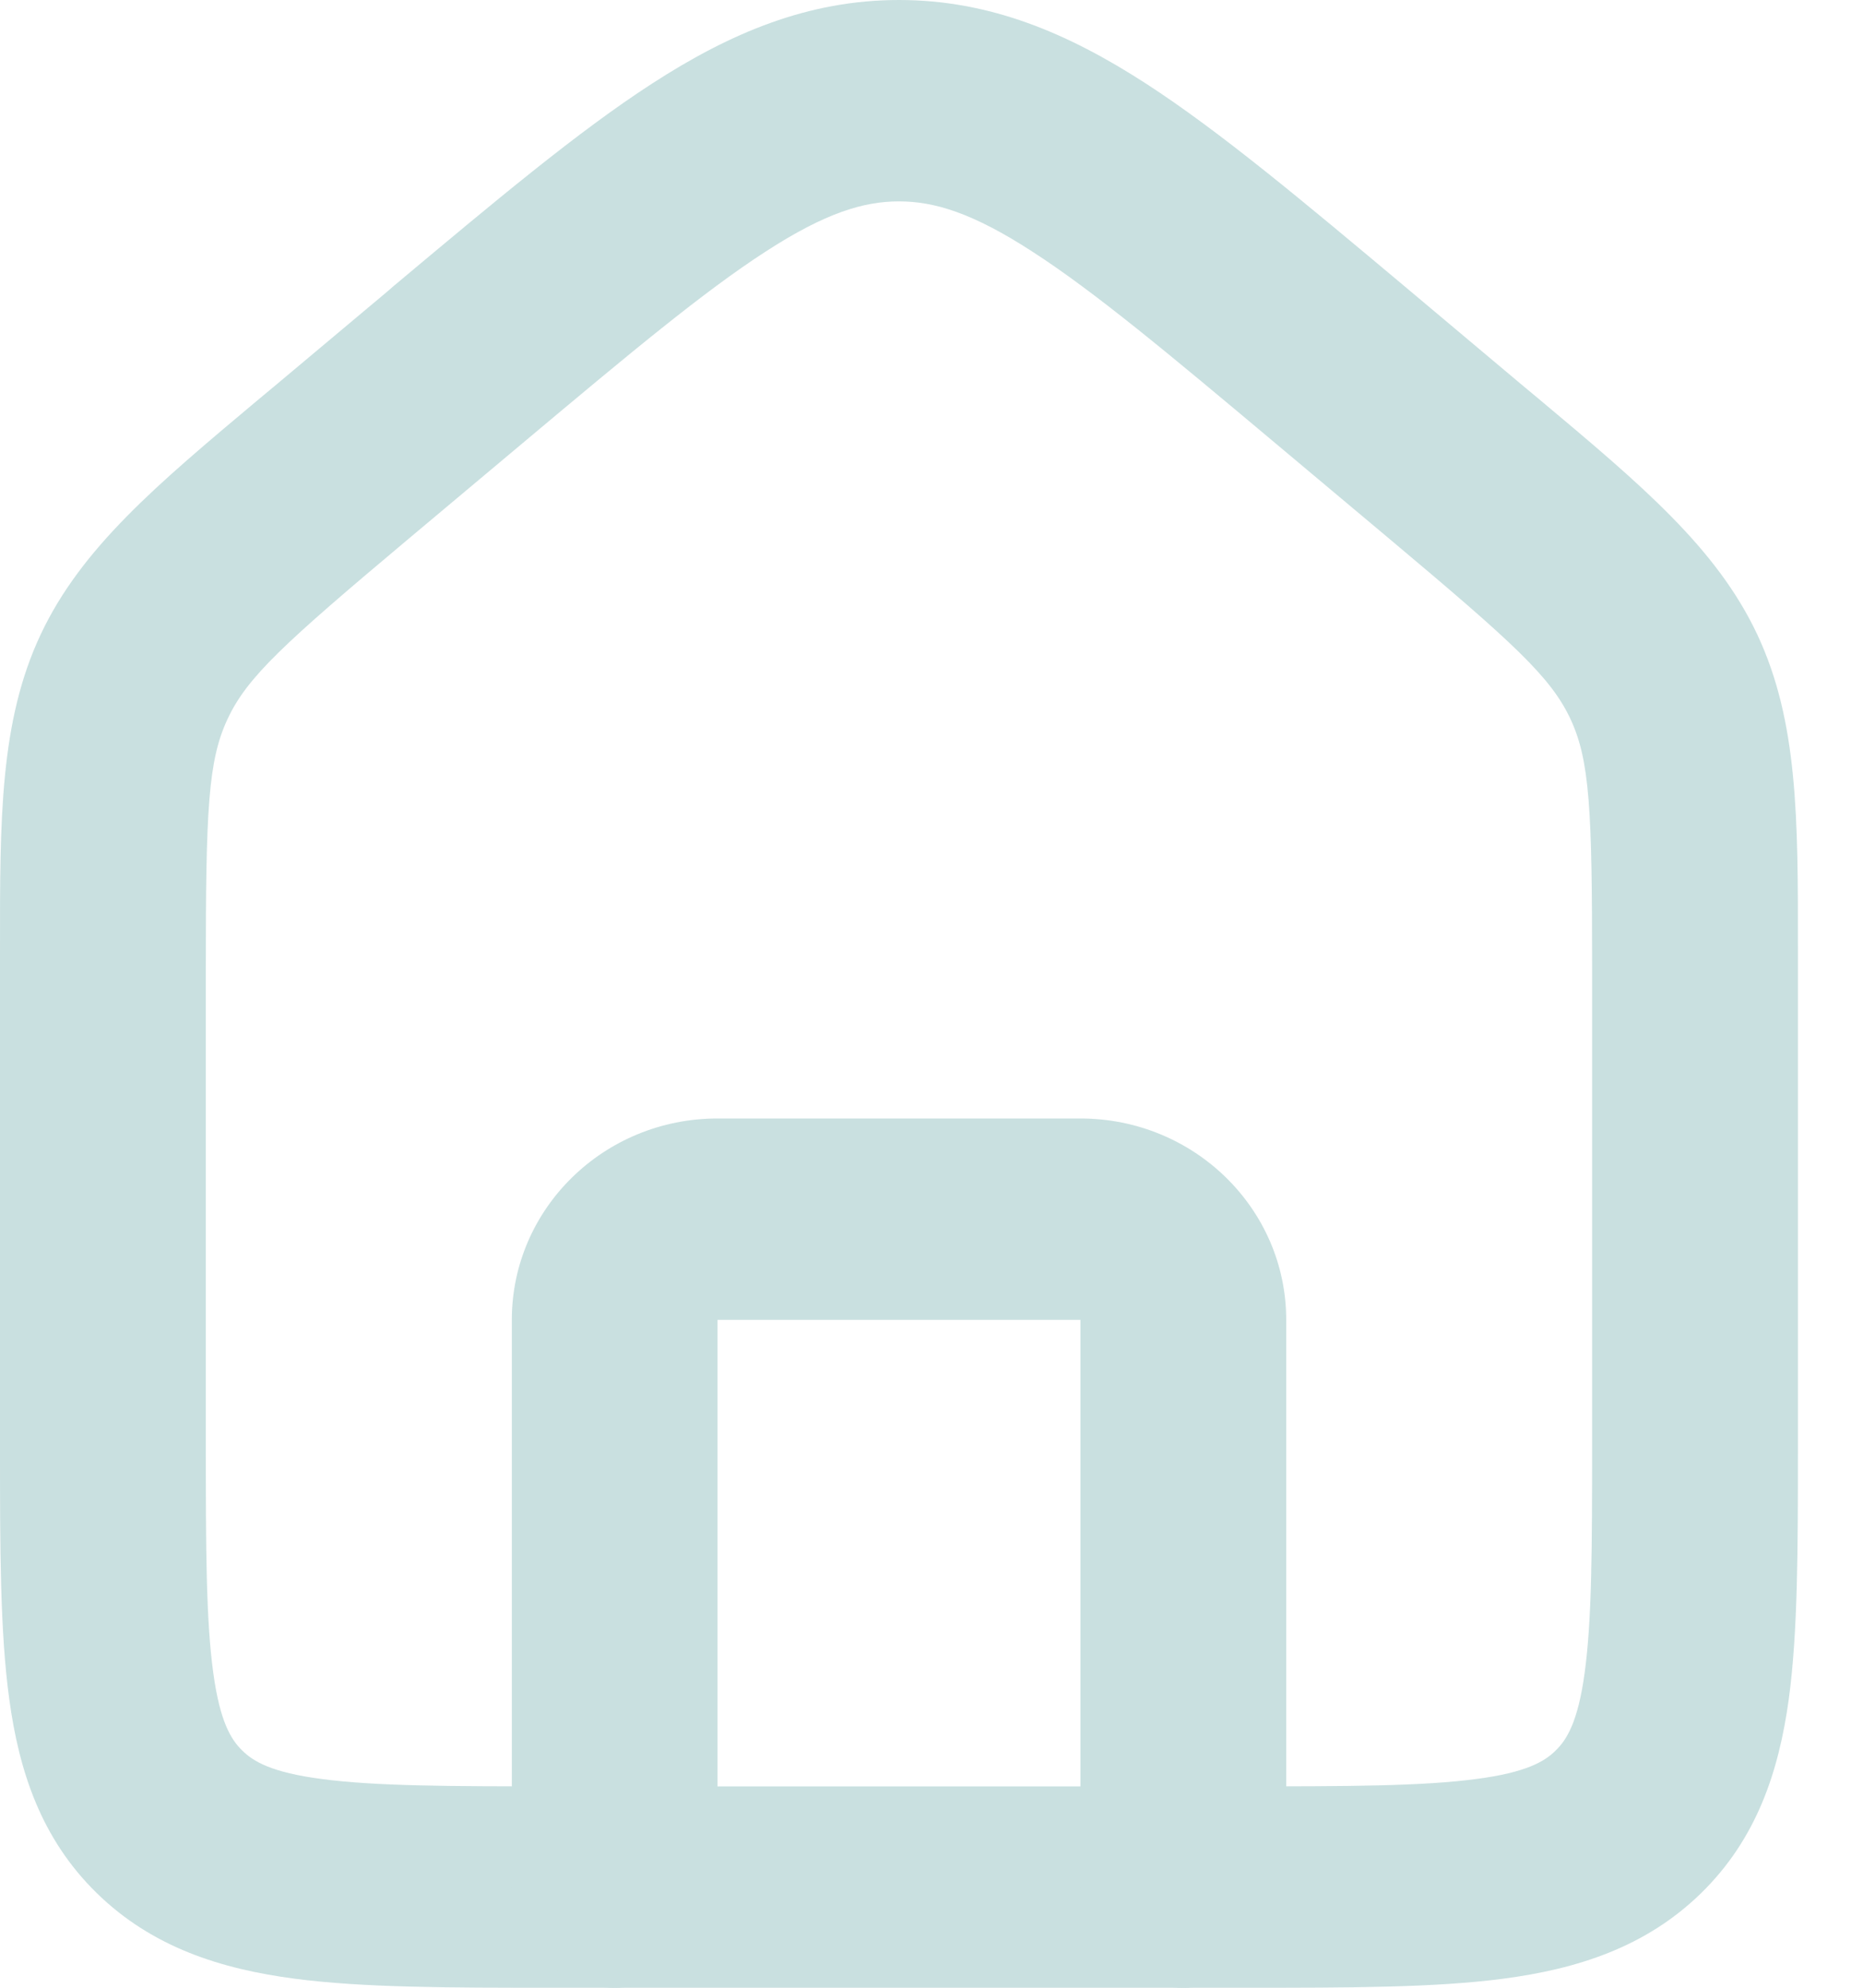 <svg width="15" height="16" viewBox="0 0 15 16" fill="none" xmlns="http://www.w3.org/2000/svg">
<path fill-rule="evenodd" clip-rule="evenodd" d="M6.166 2.024C5.666 2.347 5.071 2.843 4.202 3.572L3.286 4.34C2.285 5.18 1.99 5.45 1.833 5.786C1.675 6.122 1.657 6.516 1.657 7.806V11.606C1.657 12.473 1.659 13.042 1.717 13.464C1.771 13.862 1.862 14.005 1.951 14.091C2.039 14.178 2.185 14.267 2.592 14.32C3.023 14.377 3.604 14.379 4.491 14.379H9.985C10.872 14.379 11.453 14.377 11.884 14.32C12.291 14.267 12.437 14.178 12.525 14.091C12.614 14.005 12.705 13.862 12.759 13.464C12.817 13.042 12.819 12.473 12.819 11.606V7.806C12.819 6.516 12.801 6.122 12.644 5.786C12.486 5.45 12.191 5.18 11.19 4.34L10.274 3.572C9.405 2.843 8.811 2.347 8.31 2.024C7.83 1.713 7.522 1.621 7.238 1.621C6.954 1.621 6.646 1.713 6.166 2.024ZM5.253 0.671C5.879 0.266 6.506 0 7.238 0C7.97 0 8.597 0.266 9.224 0.671C9.821 1.057 10.493 1.621 11.312 2.307L12.268 3.11C12.31 3.145 12.351 3.179 12.392 3.213C13.215 3.903 13.82 4.409 14.149 5.108C14.477 5.807 14.477 6.587 14.476 7.647C14.476 7.699 14.476 7.753 14.476 7.806L14.476 11.66C14.476 12.458 14.476 13.137 14.402 13.68C14.322 14.258 14.145 14.8 13.697 15.238C13.249 15.676 12.695 15.849 12.105 15.927C11.551 16 10.856 16 10.041 16H4.436C3.62 16 2.926 16 2.371 15.927C1.781 15.849 1.227 15.676 0.779 15.238C0.331 14.8 0.154 14.258 0.075 13.68C8.18639e-05 13.137 0 12.458 0 11.66L0 7.806C0 7.753 0 7.699 7.54462e-05 7.647C-0.001 6.587 -0.001 5.807 0.327 5.108C0.656 4.409 1.261 3.903 2.084 3.213C2.125 3.179 2.166 3.145 2.208 3.11L3.124 2.342C3.137 2.33 3.151 2.319 3.164 2.307C3.983 1.621 4.655 1.057 5.253 0.671Z" fill="#C9E0E0"/>
<path fill-rule="evenodd" clip-rule="evenodd" d="M4.121 10.624C4.121 9.729 4.862 9.003 5.777 9.003H8.699C9.614 9.003 10.356 9.729 10.356 10.624V15.189C10.356 15.637 9.985 16 9.527 16C9.07 16 8.699 15.637 8.699 15.189L8.699 10.624H5.777V15.189C5.777 15.637 5.406 16 4.949 16C4.491 16 4.121 15.637 4.121 15.189V10.624Z" fill="#C9E0E0"/>
</svg>
